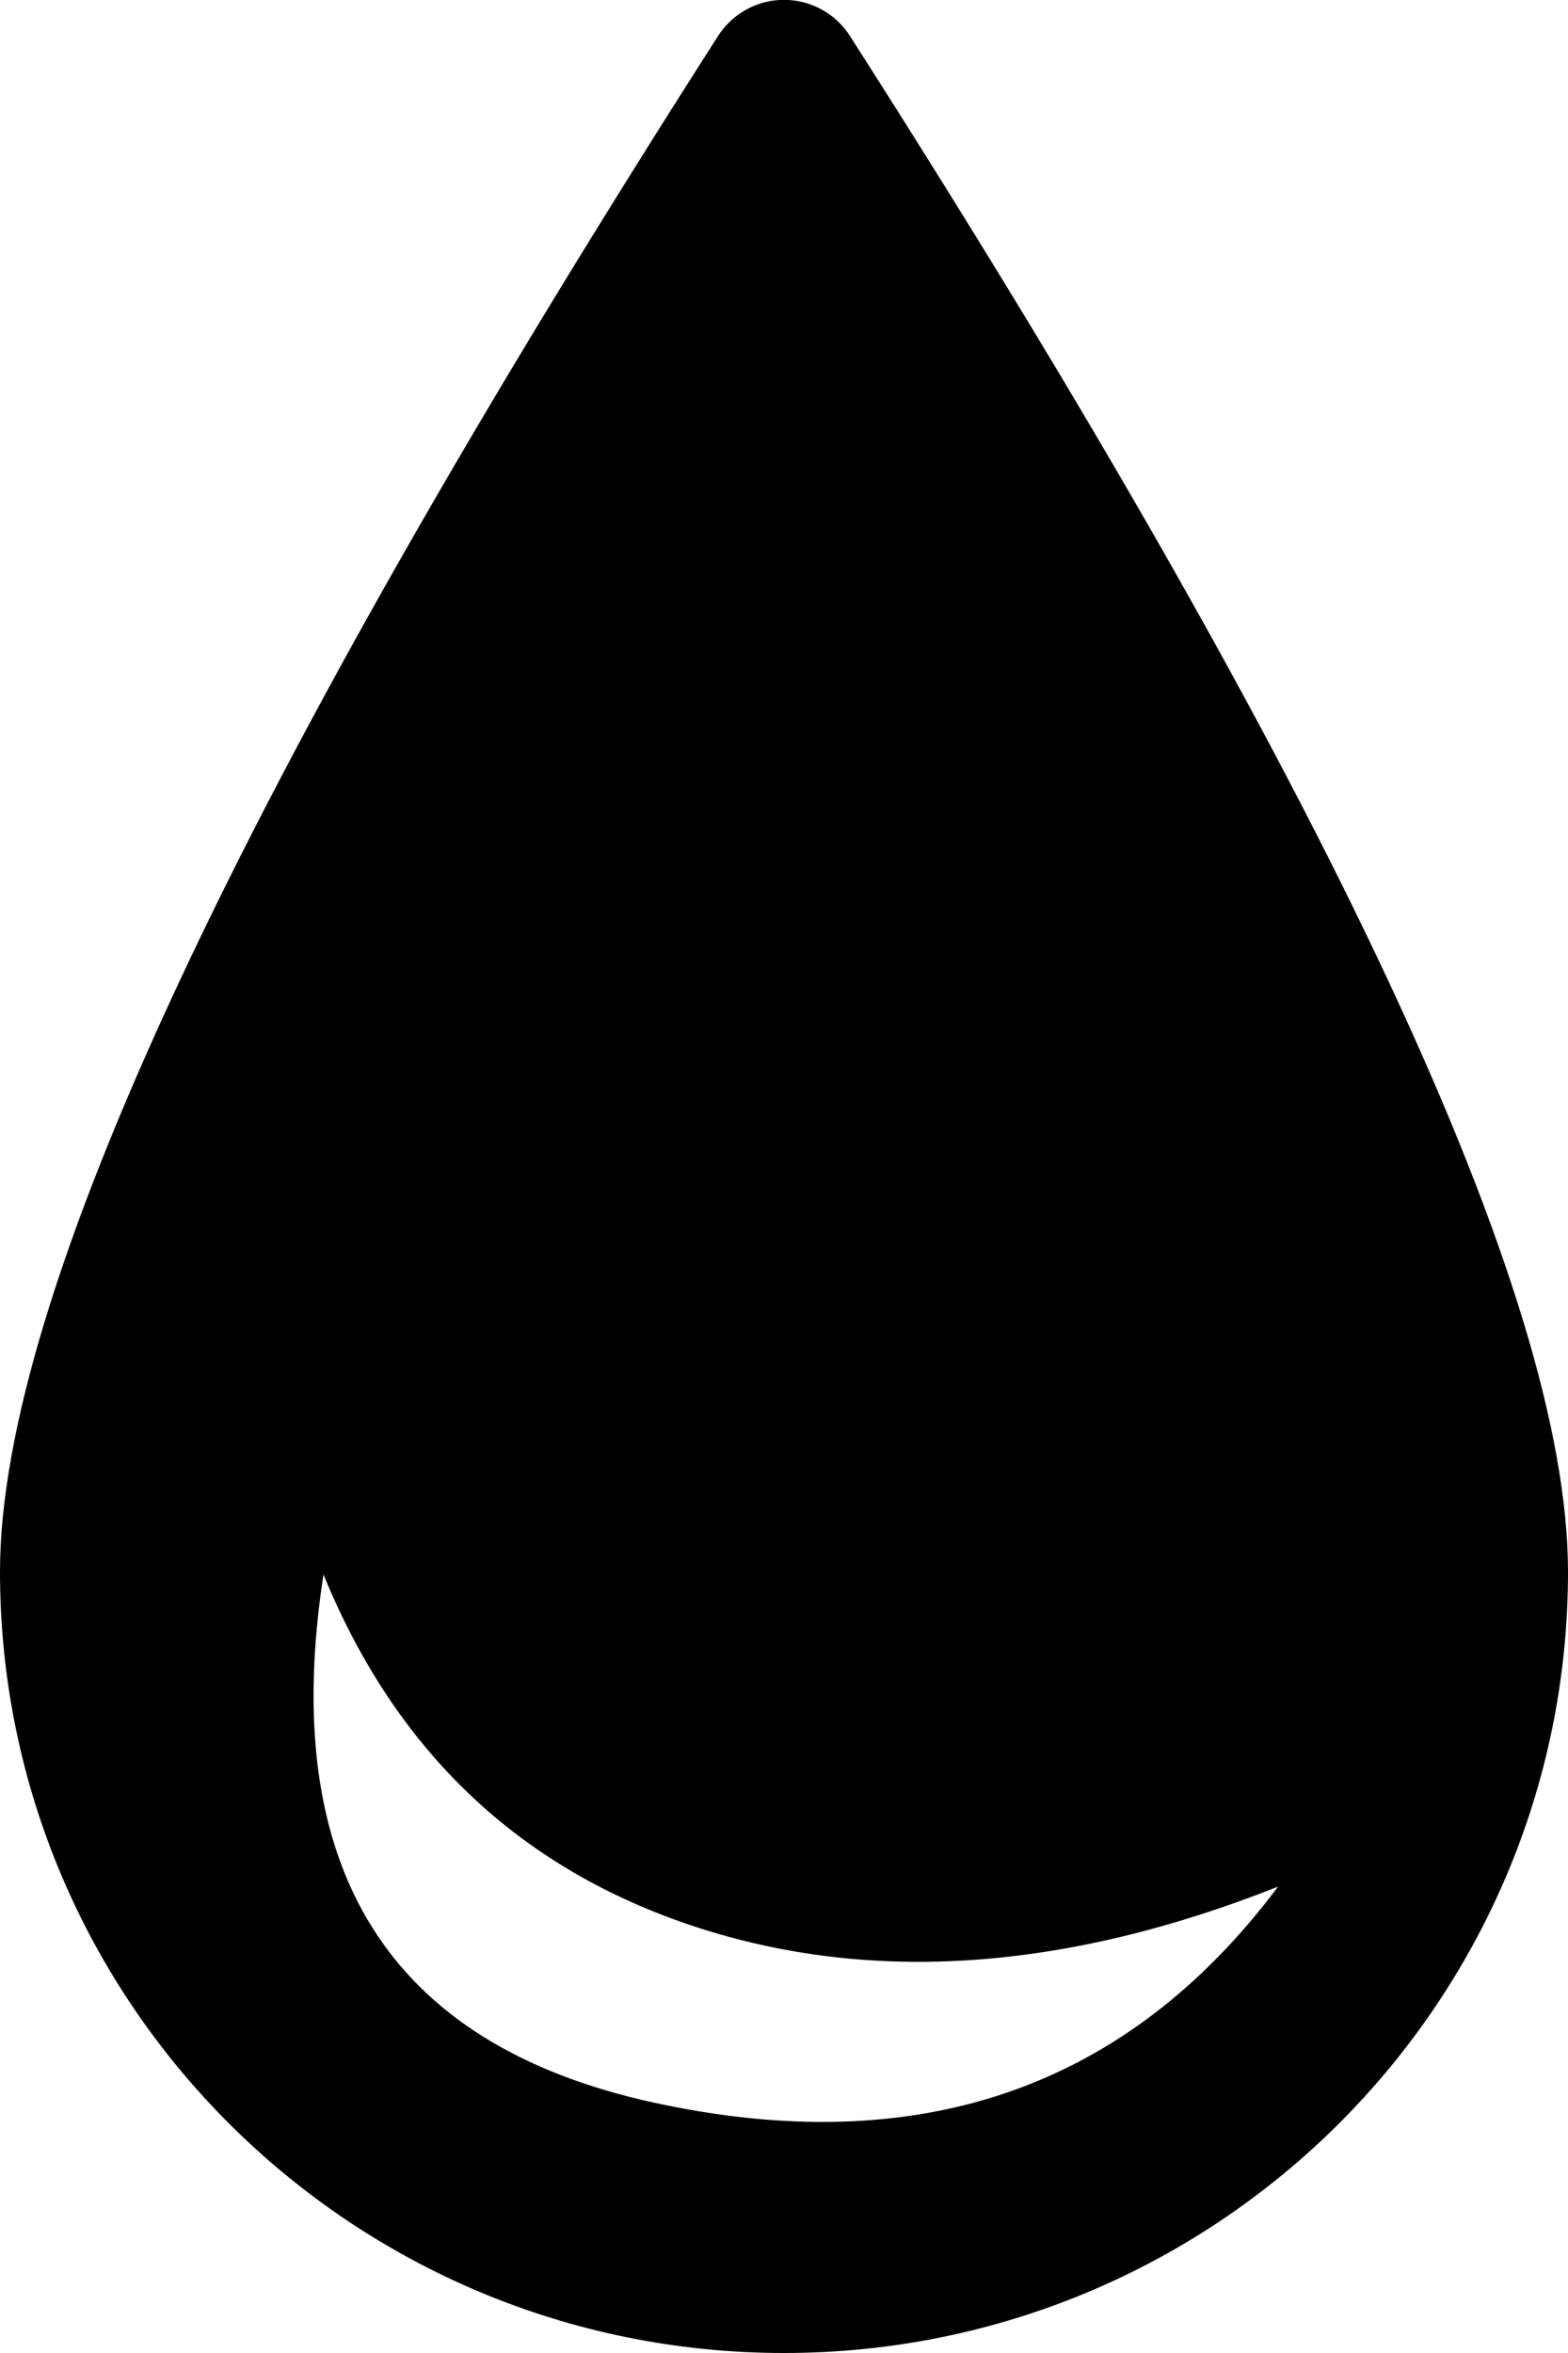 <?xml version="1.0" encoding="UTF-8"?>
<svg width="10px" height="15px" viewBox="0 0 10 15" version="1.1" xmlns="http://www.w3.org/2000/svg" xmlns:xlink="http://www.w3.org/1999/xlink">
    <!-- Generator: Sketch 54.1 (76490) - https://sketchapp.com -->
    <title>Oval 5</title>
    <desc>Created with Sketch.</desc>
    <g id="Icons" stroke="none" stroke-width="1" fill="none" fill-rule="evenodd">
        <g id="Types/Water-Copy" transform="translate(-15, -13)" fill="#000000">
            <g id="Group" transform="translate(5, 5)">
                <path d="M15,23 C12.239,23 10,20.77 10,18.019 C10,16.264 11.526,13.001 14.579,8.23 C14.618,8.169 14.67,8.117 14.731,8.078 C14.963,7.929 15.272,7.997 15.421,8.23 L15.421,8.23 C18.474,13.001 20,16.264 20,18.019 C20,20.77 17.761,23 15,23 Z M12.063,18.037 C11.774,19.911 12.475,21.033 14.166,21.403 C15.858,21.773 17.186,21.315 18.151,20.027 C16.796,20.564 15.558,20.65 14.438,20.284 C13.317,19.917 12.525,19.168 12.063,18.037 Z" id="Oval-5"></path>
            </g>
        </g>
    </g>
</svg>